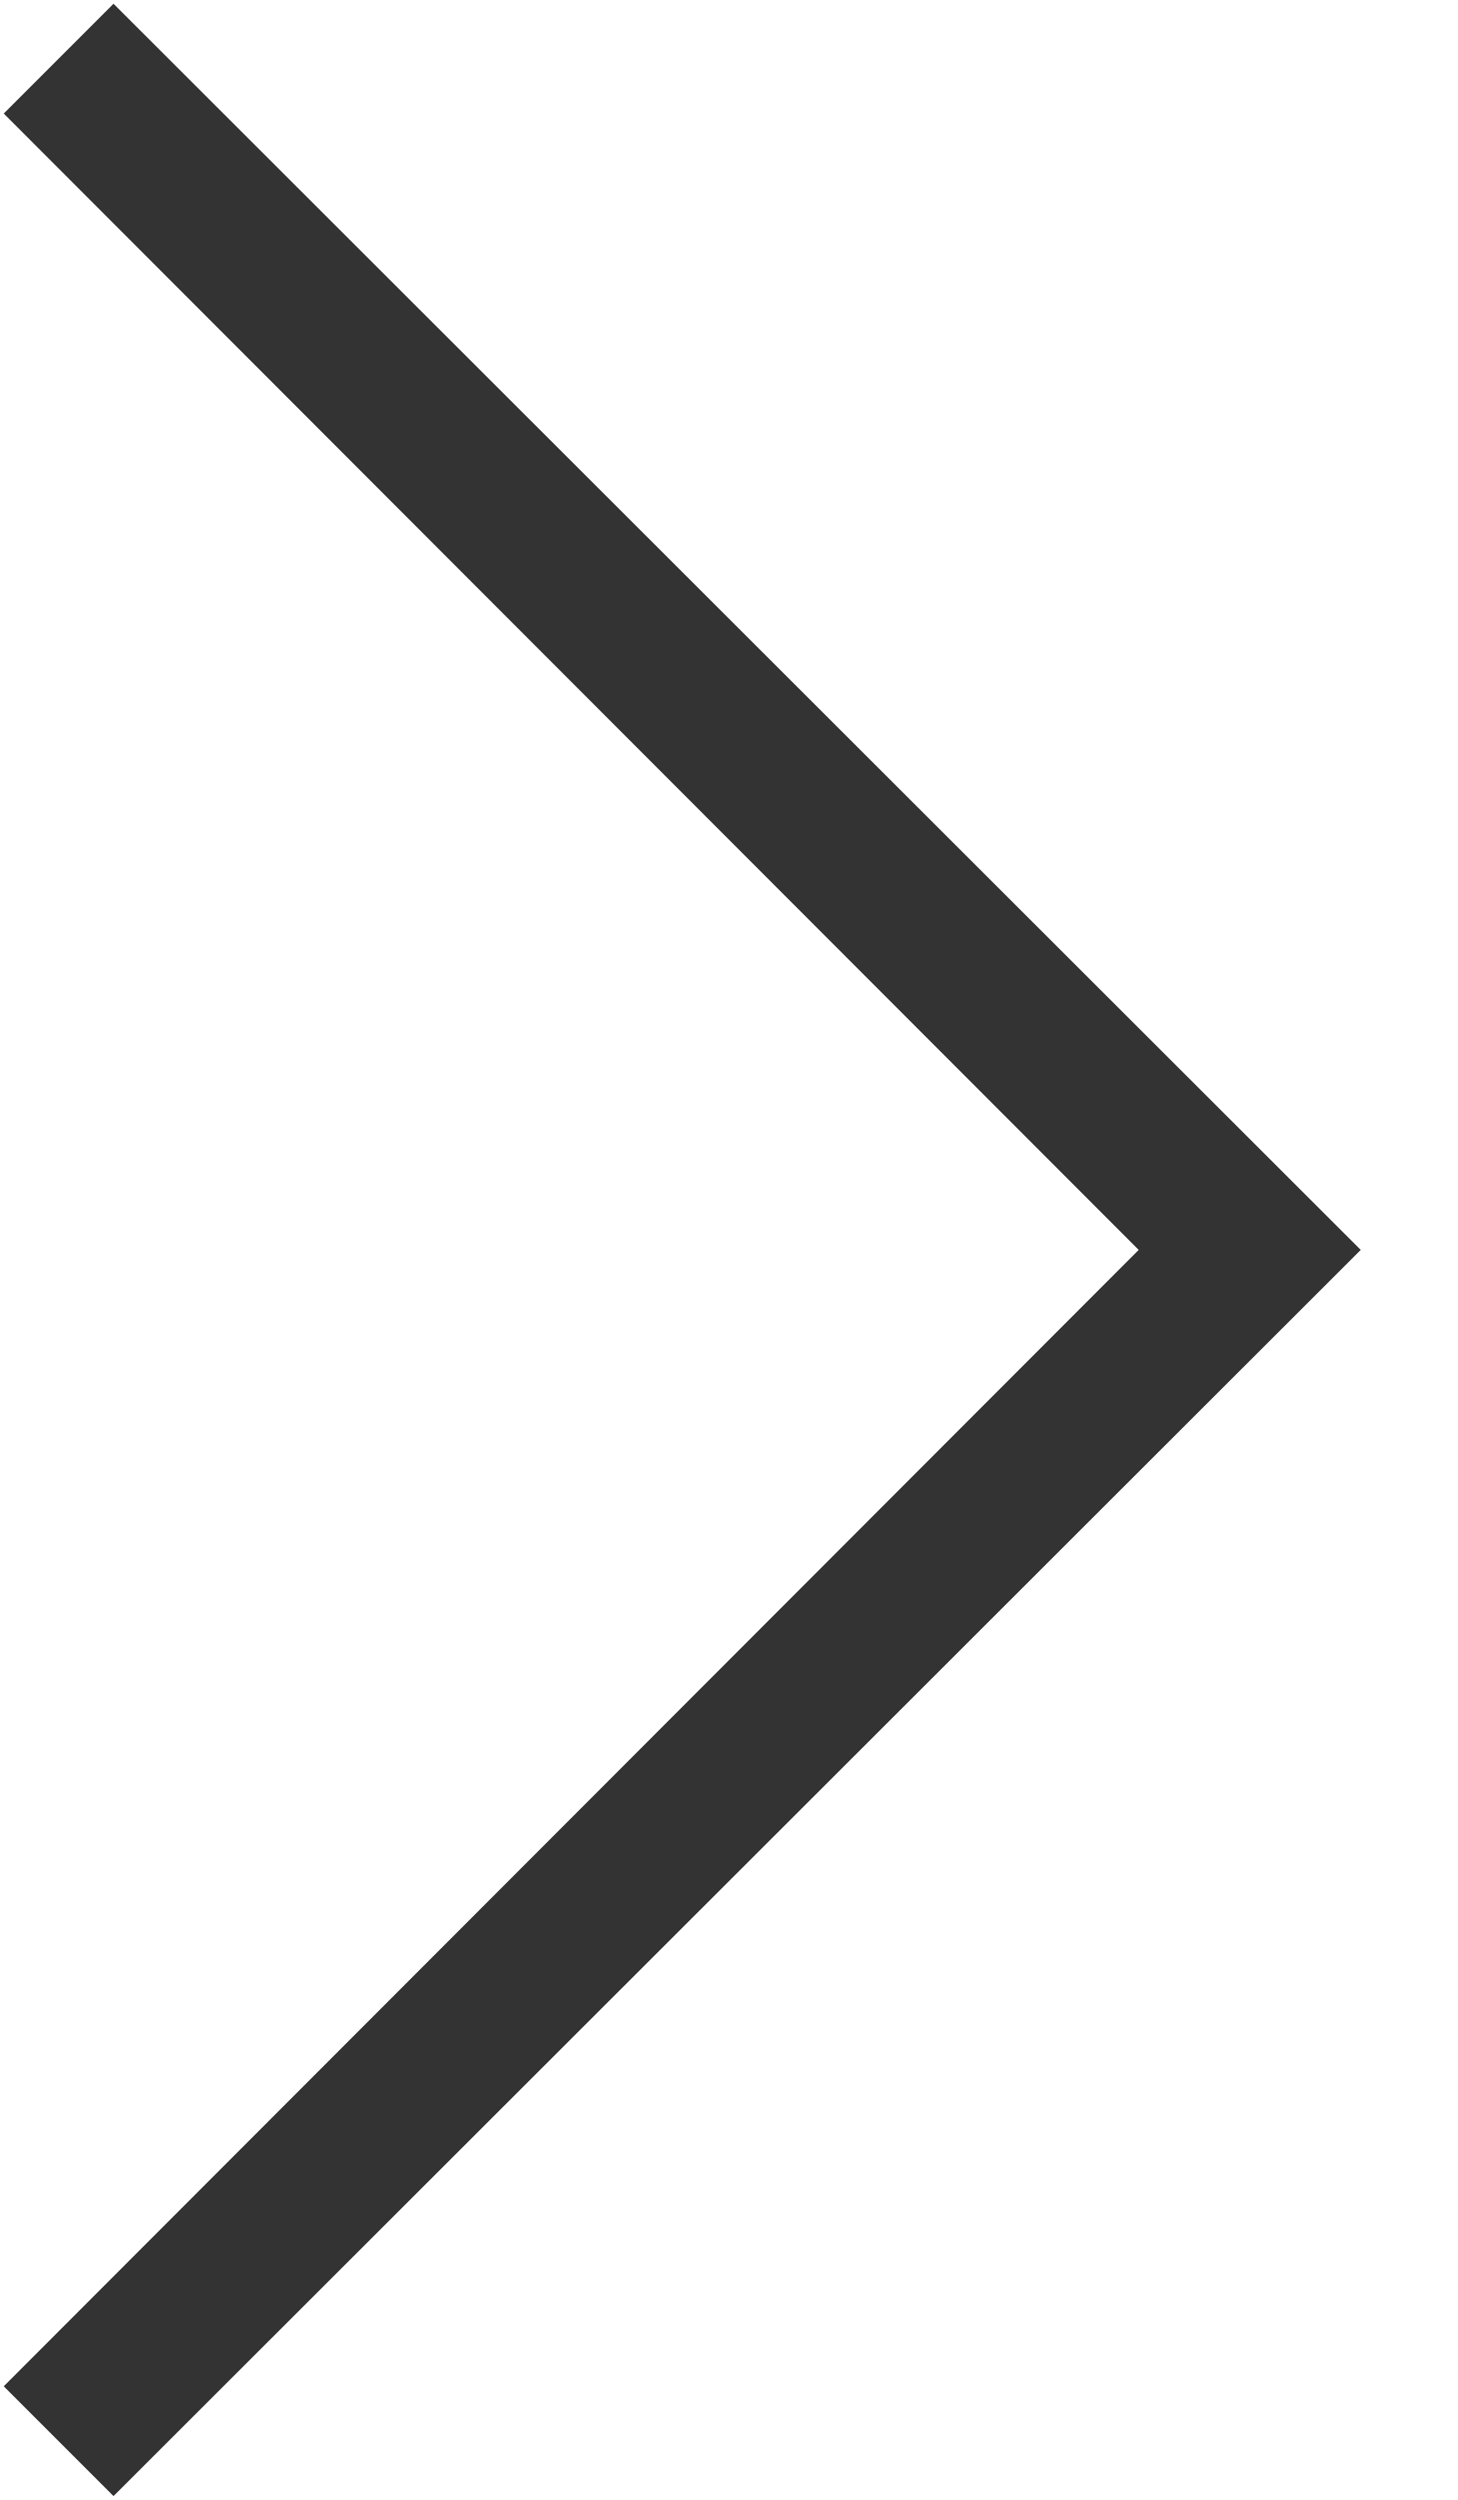<svg width="7" height="12" viewBox="0 0 7 12" fill="none" xmlns="http://www.w3.org/2000/svg">
<path d="M0.018 11.455L5.467 6L0.018 0.545L0.545 0.018L6.533 6L0.545 11.982L0.018 11.455Z" fill="#333333"/>
</svg>
